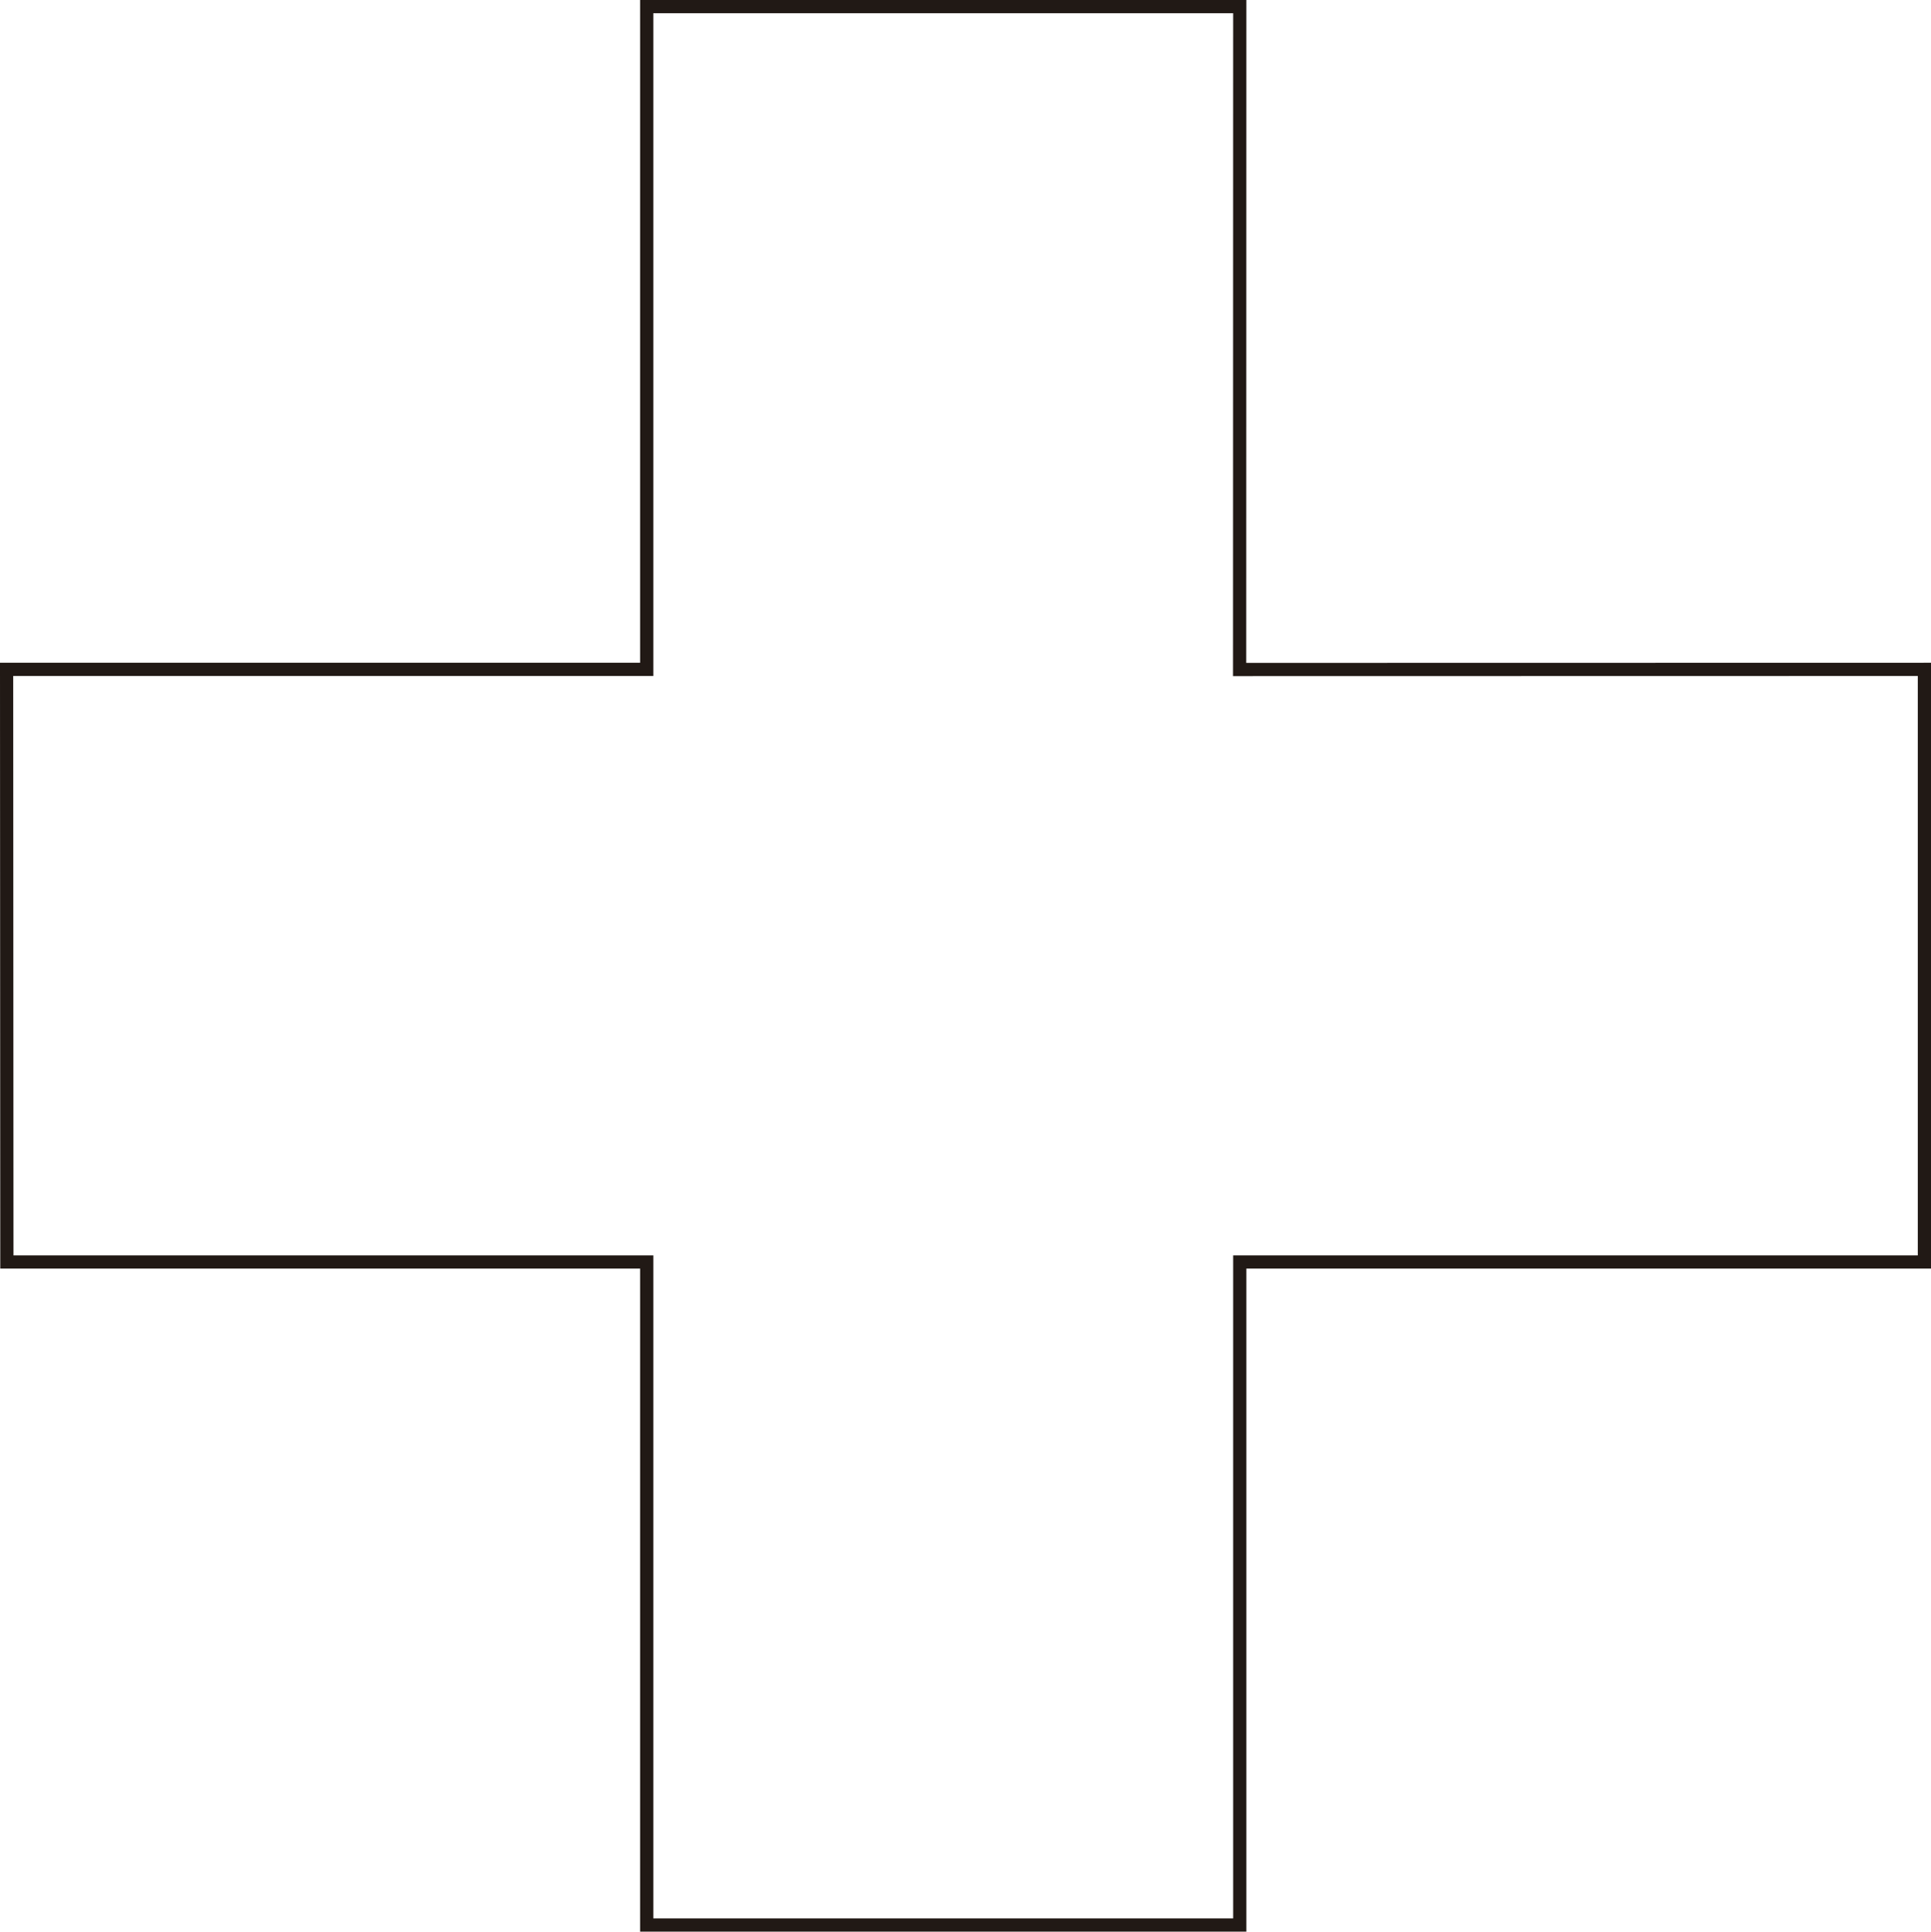<svg xmlns="http://www.w3.org/2000/svg" viewBox="0 0 146.16 146.19"><defs><style>.cls-1{fill:none;stroke:#211915;stroke-miterlimit:10;}</style></defs><title>farmacia</title><g id="Layer_2" data-name="Layer 2"><g id="Capa_1" data-name="Capa 1"><polygon class="cls-1" points="145.66 50.66 93.83 50.67 93.84 0.5 48.95 0.5 48.95 50.66 0.5 50.66 0.52 95.51 48.95 95.51 48.95 145.69 93.84 145.69 93.84 95.51 145.66 95.51 145.66 50.66"/></g></g></svg>